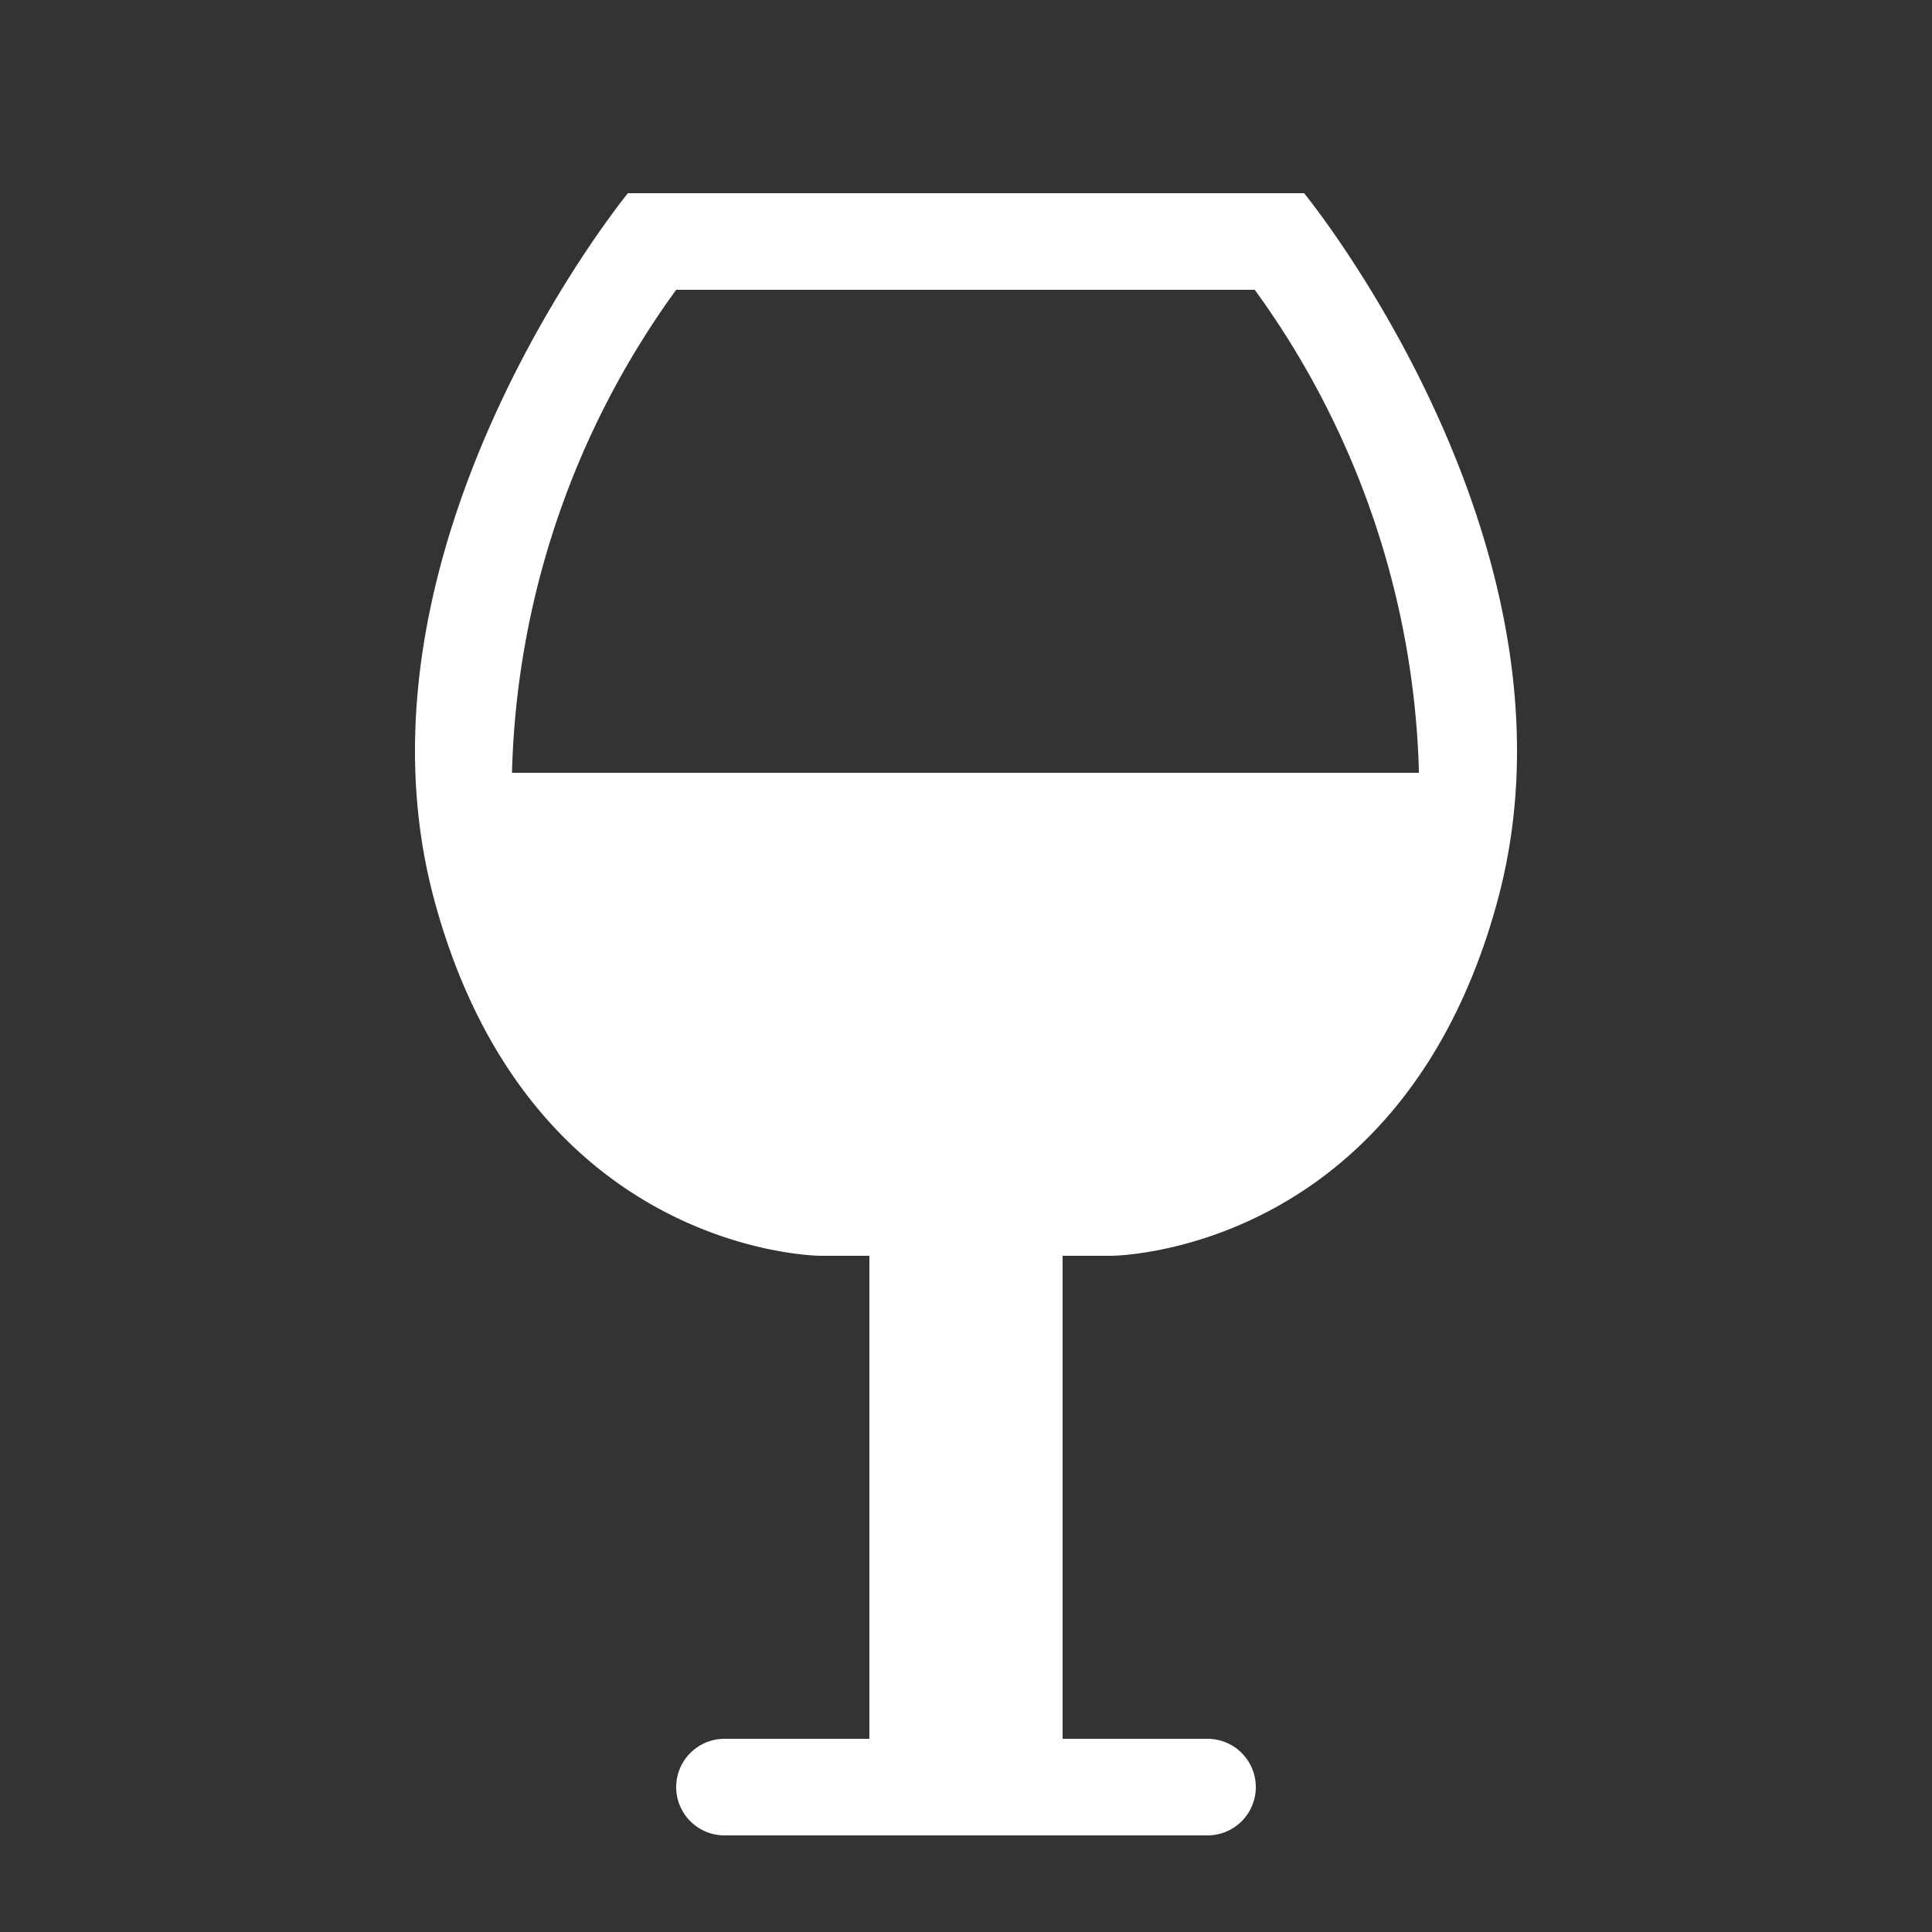 <svg xmlns="http://www.w3.org/2000/svg" width="20" height="20" viewBox="0 0 20 20">
  <rect x="0" y="0" width="20" height="20" fill="#333333" stroke="none"/>
  <title>type0</title>
  <path d="M13.5,2h-7s-3,3.667-2,7.333S8.5,13,8.5,13H9v5H7.5a.5.5,0,0,0,0,1h5a.5.5,0,0,0,0-1H11V13h.5s3,0,4-3.667S13.5,2,13.5,2ZM5.3,8h0a8.884,8.884,0,0,1,1.7-5h5.989a8.893,8.893,0,0,1,1.7,5Z" fill="#fff"/>
</svg>
